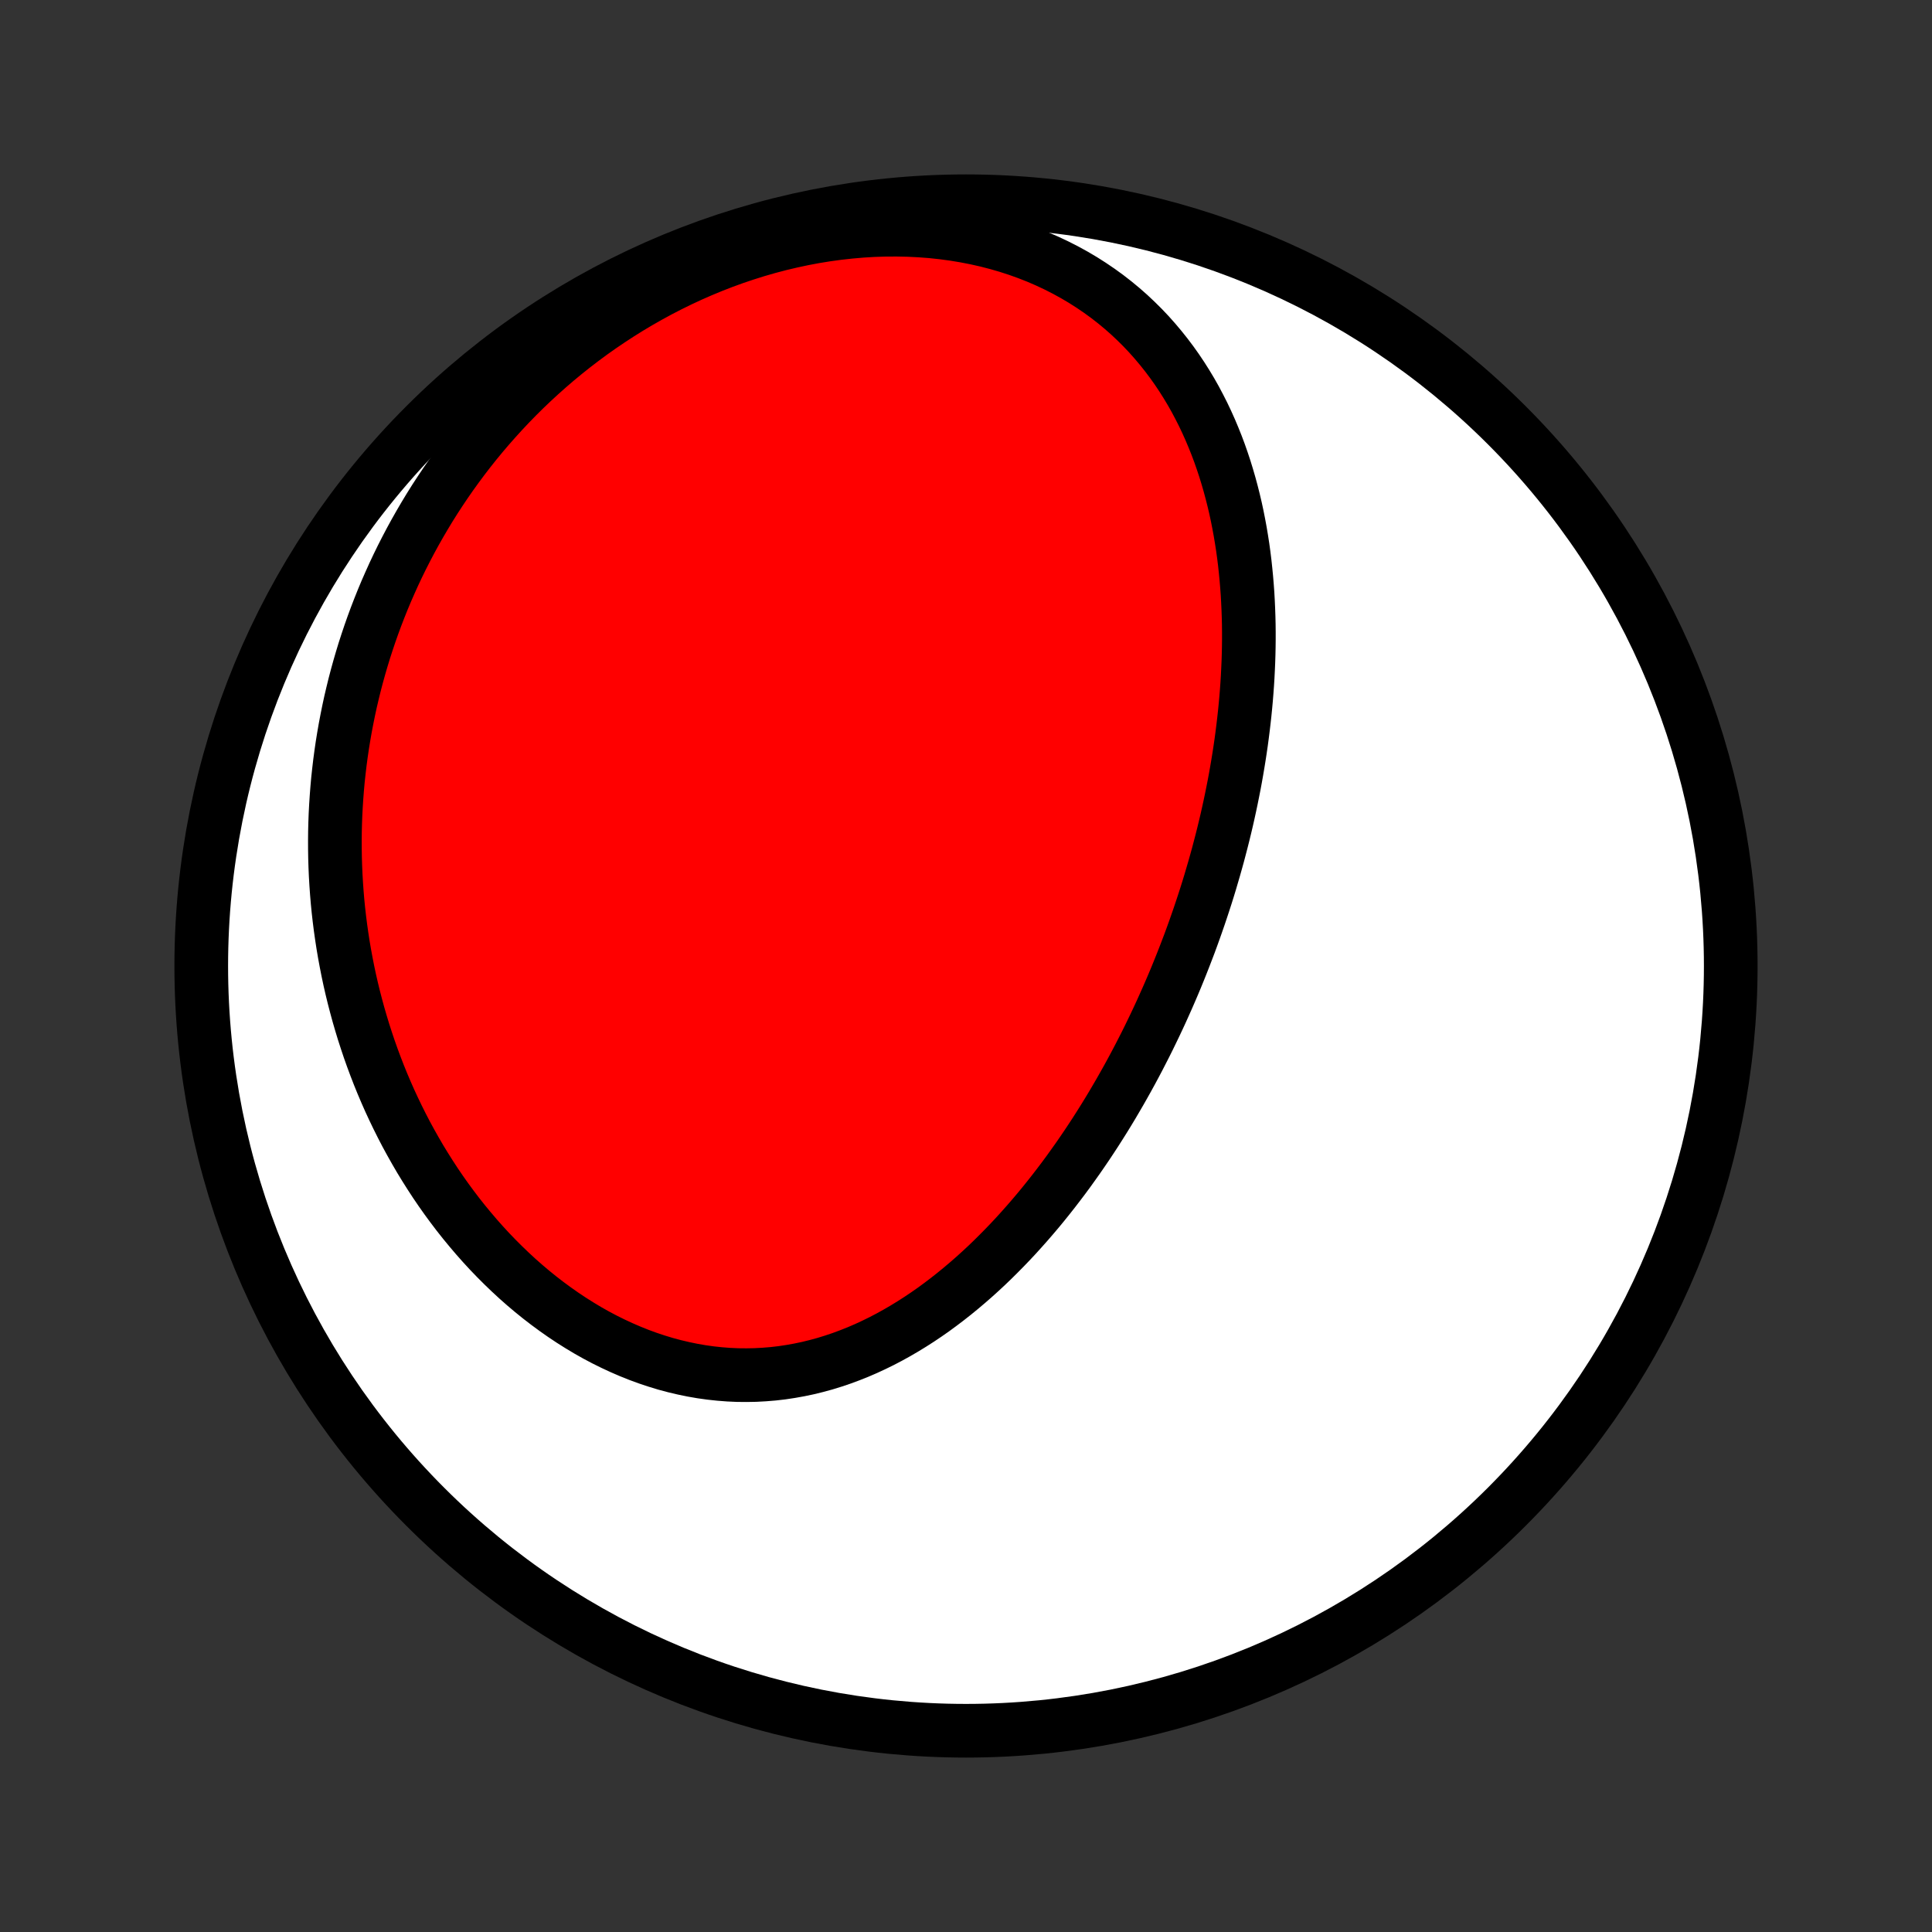 <?xml version="1.0" encoding="utf-8" standalone="no"?>
<!DOCTYPE svg PUBLIC "-//W3C//DTD SVG 1.1//EN"
  "http://www.w3.org/Graphics/SVG/1.1/DTD/svg11.dtd">
<!-- Created with matplotlib (http://matplotlib.org/) -->
<svg height="72pt" version="1.1" viewBox="0 0 72 72" width="72pt" xmlns="http://www.w3.org/2000/svg" xmlns:xlink="http://www.w3.org/1999/xlink">
 <rect x="0" y="0" width="72" height="72" fill="#333333" stroke="none"/>
 <defs>
  <style type="text/css">
*{stroke-linecap:butt;stroke-linejoin:round;}
  </style>
 </defs>
 <g id="figure_1">
  <g id="patch_1">
   <path d="
M0 72
L72 72
L72 0
L0 0
z
" style="fill:none;"/>
  </g>
  <g id="axes_1">
   <g id="PatchCollection_1">
    <defs>
     <path d="
M36 -7.5
C43.558 -7.5 50.808 -10.503 56.153 -15.848
C61.497 -21.192 64.5 -28.442 64.5 -36
C64.5 -43.558 61.497 -50.808 56.153 -56.153
C50.808 -61.497 43.558 -64.5 36 -64.5
C28.442 -64.5 21.192 -61.497 15.848 -56.153
C10.503 -50.808 7.5 -43.558 7.5 -36
C7.5 -28.442 10.503 -21.192 15.848 -15.848
C21.192 -10.503 28.442 -7.5 36 -7.5
z
" id="C0_0_a811fe30f3"/>
     <path d="
M45.097 -39.117
L45.019 -38.862
L44.939 -38.607
L44.857 -38.353
L44.773 -38.099
L44.688 -37.846
L44.6 -37.592
L44.511 -37.339
L44.42 -37.087
L44.327 -36.834
L44.231 -36.582
L44.134 -36.33
L44.035 -36.078
L43.934 -35.826
L43.831 -35.574
L43.726 -35.323
L43.618 -35.071
L43.509 -34.82
L43.397 -34.569
L43.284 -34.318
L43.168 -34.067
L43.05 -33.816
L42.929 -33.565
L42.807 -33.314
L42.682 -33.063
L42.554 -32.813
L42.425 -32.562
L42.293 -32.312
L42.158 -32.061
L42.021 -31.811
L41.881 -31.561
L41.739 -31.311
L41.594 -31.062
L41.447 -30.812
L41.297 -30.563
L41.144 -30.314
L40.988 -30.066
L40.83 -29.818
L40.668 -29.57
L40.504 -29.323
L40.336 -29.076
L40.166 -28.83
L39.992 -28.585
L39.816 -28.34
L39.636 -28.096
L39.453 -27.854
L39.267 -27.612
L39.077 -27.371
L38.884 -27.131
L38.688 -26.893
L38.488 -26.657
L38.284 -26.421
L38.077 -26.188
L37.867 -25.956
L37.653 -25.727
L37.435 -25.5
L37.213 -25.275
L36.988 -25.052
L36.759 -24.832
L36.526 -24.616
L36.289 -24.402
L36.048 -24.192
L35.803 -23.985
L35.555 -23.782
L35.302 -23.583
L35.046 -23.389
L34.786 -23.198
L34.521 -23.013
L34.253 -22.833
L33.981 -22.659
L33.705 -22.49
L33.425 -22.327
L33.141 -22.17
L32.854 -22.02
L32.562 -21.877
L32.268 -21.741
L31.969 -21.612
L31.667 -21.492
L31.362 -21.379
L31.053 -21.275
L30.742 -21.179
L30.427 -21.093
L30.109 -21.015
L29.789 -20.948
L29.466 -20.89
L29.141 -20.841
L28.814 -20.803
L28.484 -20.776
L28.153 -20.758
L27.821 -20.752
L27.488 -20.755
L27.153 -20.77
L26.818 -20.796
L26.482 -20.832
L26.146 -20.879
L25.811 -20.937
L25.476 -21.006
L25.141 -21.085
L24.808 -21.174
L24.476 -21.275
L24.145 -21.385
L23.817 -21.505
L23.49 -21.636
L23.166 -21.776
L22.845 -21.925
L22.526 -22.083
L22.211 -22.25
L21.899 -22.426
L21.591 -22.611
L21.287 -22.803
L20.987 -23.003
L20.691 -23.211
L20.399 -23.426
L20.112 -23.647
L19.829 -23.876
L19.552 -24.11
L19.279 -24.351
L19.012 -24.598
L18.75 -24.85
L18.493 -25.107
L18.241 -25.369
L17.995 -25.636
L17.755 -25.907
L17.52 -26.183
L17.29 -26.462
L17.066 -26.745
L16.848 -27.032
L16.635 -27.322
L16.428 -27.615
L16.227 -27.91
L16.032 -28.209
L15.842 -28.51
L15.657 -28.813
L15.479 -29.119
L15.306 -29.426
L15.138 -29.735
L14.976 -30.047
L14.82 -30.359
L14.669 -30.673
L14.523 -30.988
L14.383 -31.305
L14.248 -31.623
L14.119 -31.941
L13.995 -32.261
L13.876 -32.581
L13.762 -32.902
L13.654 -33.224
L13.55 -33.546
L13.452 -33.869
L13.358 -34.192
L13.27 -34.515
L13.186 -34.839
L13.107 -35.163
L13.033 -35.487
L12.964 -35.812
L12.9 -36.137
L12.84 -36.461
L12.785 -36.786
L12.735 -37.111
L12.689 -37.436
L12.648 -37.76
L12.611 -38.085
L12.579 -38.41
L12.552 -38.734
L12.529 -39.059
L12.51 -39.383
L12.496 -39.707
L12.486 -40.032
L12.481 -40.355
L12.48 -40.679
L12.483 -41.003
L12.491 -41.326
L12.503 -41.65
L12.52 -41.972
L12.541 -42.295
L12.566 -42.618
L12.595 -42.941
L12.63 -43.263
L12.668 -43.585
L12.711 -43.907
L12.758 -44.228
L12.81 -44.55
L12.866 -44.871
L12.927 -45.192
L12.992 -45.513
L13.061 -45.833
L13.136 -46.153
L13.214 -46.473
L13.298 -46.793
L13.386 -47.112
L13.479 -47.431
L13.576 -47.75
L13.679 -48.068
L13.786 -48.386
L13.898 -48.704
L14.015 -49.021
L14.137 -49.337
L14.264 -49.654
L14.396 -49.969
L14.534 -50.284
L14.676 -50.599
L14.824 -50.913
L14.977 -51.226
L15.136 -51.538
L15.3 -51.85
L15.47 -52.161
L15.645 -52.47
L15.826 -52.779
L16.012 -53.087
L16.205 -53.394
L16.404 -53.699
L16.608 -54.003
L16.818 -54.305
L17.035 -54.606
L17.257 -54.905
L17.486 -55.203
L17.721 -55.498
L17.963 -55.792
L18.211 -56.083
L18.466 -56.372
L18.727 -56.659
L18.994 -56.943
L19.268 -57.224
L19.549 -57.502
L19.837 -57.777
L20.131 -58.048
L20.432 -58.316
L20.739 -58.58
L21.054 -58.84
L21.375 -59.096
L21.703 -59.347
L22.037 -59.594
L22.378 -59.835
L22.726 -60.071
L23.08 -60.302
L23.44 -60.527
L23.807 -60.746
L24.18 -60.958
L24.558 -61.164
L24.943 -61.363
L25.334 -61.555
L25.729 -61.739
L26.13 -61.915
L26.536 -62.083
L26.947 -62.243
L27.362 -62.394
L27.781 -62.535
L28.204 -62.668
L28.631 -62.791
L29.06 -62.904
L29.492 -63.006
L29.926 -63.099
L30.362 -63.181
L30.8 -63.252
L31.238 -63.312
L31.676 -63.36
L32.114 -63.398
L32.552 -63.424
L32.988 -63.438
L33.422 -63.44
L33.854 -63.431
L34.283 -63.41
L34.709 -63.378
L35.13 -63.333
L35.547 -63.277
L35.959 -63.209
L36.366 -63.13
L36.766 -63.04
L37.16 -62.938
L37.547 -62.826
L37.927 -62.703
L38.3 -62.569
L38.664 -62.426
L39.02 -62.272
L39.367 -62.109
L39.705 -61.937
L40.035 -61.756
L40.355 -61.567
L40.666 -61.369
L40.968 -61.164
L41.26 -60.952
L41.543 -60.732
L41.816 -60.506
L42.08 -60.274
L42.334 -60.035
L42.579 -59.792
L42.815 -59.543
L43.041 -59.289
L43.258 -59.031
L43.467 -58.769
L43.667 -58.503
L43.858 -58.234
L44.041 -57.961
L44.215 -57.686
L44.382 -57.408
L44.541 -57.127
L44.691 -56.844
L44.835 -56.56
L44.971 -56.274
L45.1 -55.986
L45.222 -55.697
L45.338 -55.407
L45.447 -55.117
L45.549 -54.825
L45.646 -54.533
L45.736 -54.24
L45.821 -53.947
L45.9 -53.654
L45.974 -53.361
L46.043 -53.068
L46.106 -52.776
L46.164 -52.483
L46.218 -52.191
L46.267 -51.899
L46.312 -51.608
L46.352 -51.317
L46.388 -51.027
L46.419 -50.738
L46.447 -50.449
L46.471 -50.162
L46.492 -49.875
L46.508 -49.588
L46.521 -49.303
L46.531 -49.019
L46.538 -48.735
L46.541 -48.453
L46.541 -48.171
L46.538 -47.891
L46.532 -47.611
L46.523 -47.332
L46.511 -47.055
L46.497 -46.778
L46.48 -46.502
L46.46 -46.227
L46.438 -45.954
L46.413 -45.681
L46.386 -45.409
L46.356 -45.138
L46.324 -44.868
L46.29 -44.599
L46.254 -44.33
L46.215 -44.063
L46.174 -43.796
L46.131 -43.531
L46.086 -43.266
L46.039 -43.001
L45.99 -42.738
L45.938 -42.475
L45.885 -42.213
L45.83 -41.952
L45.773 -41.691
L45.714 -41.431
L45.653 -41.172
L45.59 -40.913
L45.525 -40.655
L45.458 -40.398
L45.39 -40.14
L45.319 -39.884
L45.247 -39.628
z
" id="C0_1_f2b5aee317"/>
    </defs>
    <g clip-path="url(#p1bffca34e9)">
     <use style="fill:#ffffff;stroke:#000000;stroke-width:2.0;" x="0.0" xlink:href="#C0_0_a811fe30f3" y="72.0"/>
    </g>
    <g clip-path="url(#p1bffca34e9)">
     <use style="fill:#ff0000;stroke:#000000;stroke-width:2.0;" x="0.0" xlink:href="#C0_1_f2b5aee317" y="72.0"/>
    </g>
   </g>
  </g>
 </g>
 <defs>
  <clipPath id="p1bffca34e9">
   <rect height="72.0" width="72.0" x="0.0" y="0.0"/>
  </clipPath>
 </defs>
</svg>
